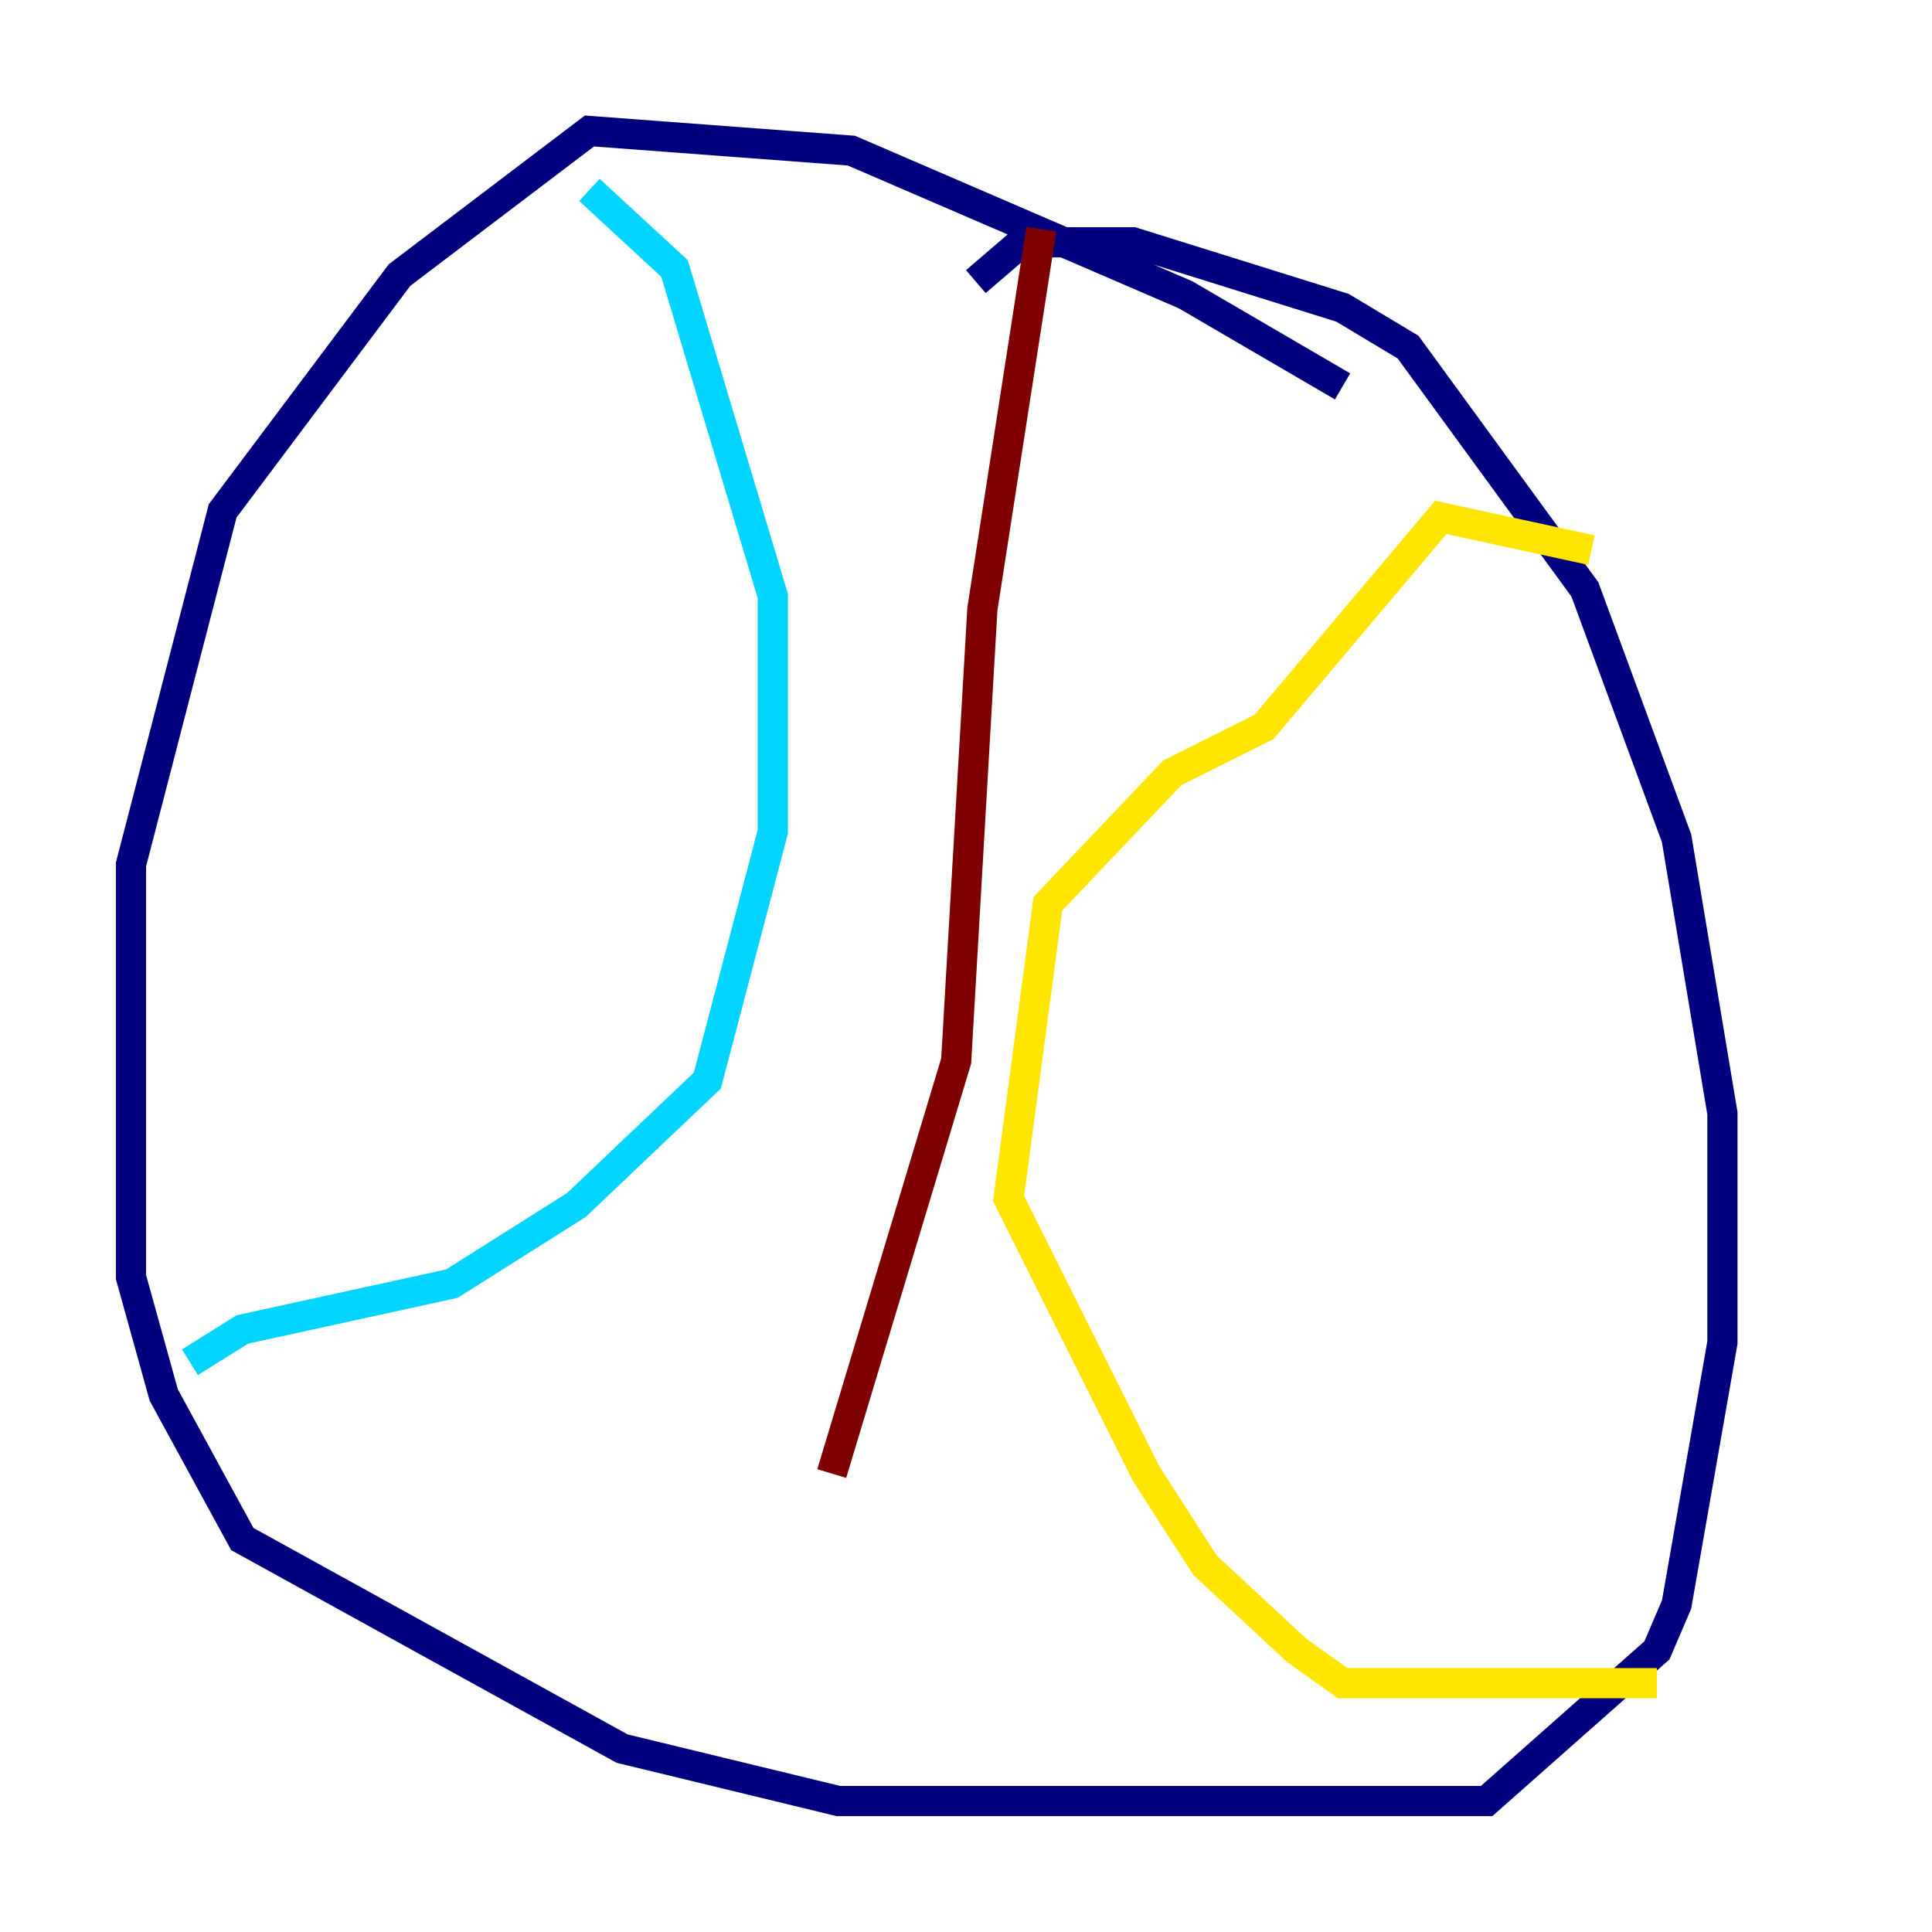 <?xml version="1.0" encoding="utf-8" ?>
<svg baseProfile="tiny" height="128" version="1.2" viewBox="0,0,128,128" width="128" xmlns="http://www.w3.org/2000/svg" xmlns:ev="http://www.w3.org/2001/xml-events" xmlns:xlink="http://www.w3.org/1999/xlink"><defs /><polyline fill="none" points="88.949,25.6 78.536,19.525 56.407,9.98 39.051,8.678 26.468,18.224 14.752,33.844 8.678,57.275 8.678,84.61 10.848,92.42 16.054,101.966 41.22,115.851 55.539,119.322 98.495,119.322 109.776,109.342 111.078,106.305 114.115,88.949 114.115,73.763 111.078,55.539 105.003,39.051 93.288,22.997 88.949,20.393 75.064,16.054 67.688,16.054 64.651,18.658" stroke="#00007f" stroke-width="2" /><polyline fill="none" points="39.051,12.583 44.691,17.79 51.2,39.485 51.2,55.105 46.861,71.593 38.183,79.837 29.939,85.044 16.054,88.081 12.583,90.251" stroke="#00d4ff" stroke-width="2" /><polyline fill="none" points="105.437,36.447 95.458,34.278 83.742,48.163 77.668,51.2 69.424,59.878 66.82,79.403 75.932,97.627 79.837,103.702 85.912,109.342 88.949,111.512 109.776,111.512" stroke="#ffe500" stroke-width="2" /><polyline fill="none" points="68.99,15.186 65.085,40.352 63.349,70.291 55.105,97.627" stroke="#7f0000" stroke-width="2" /></svg>